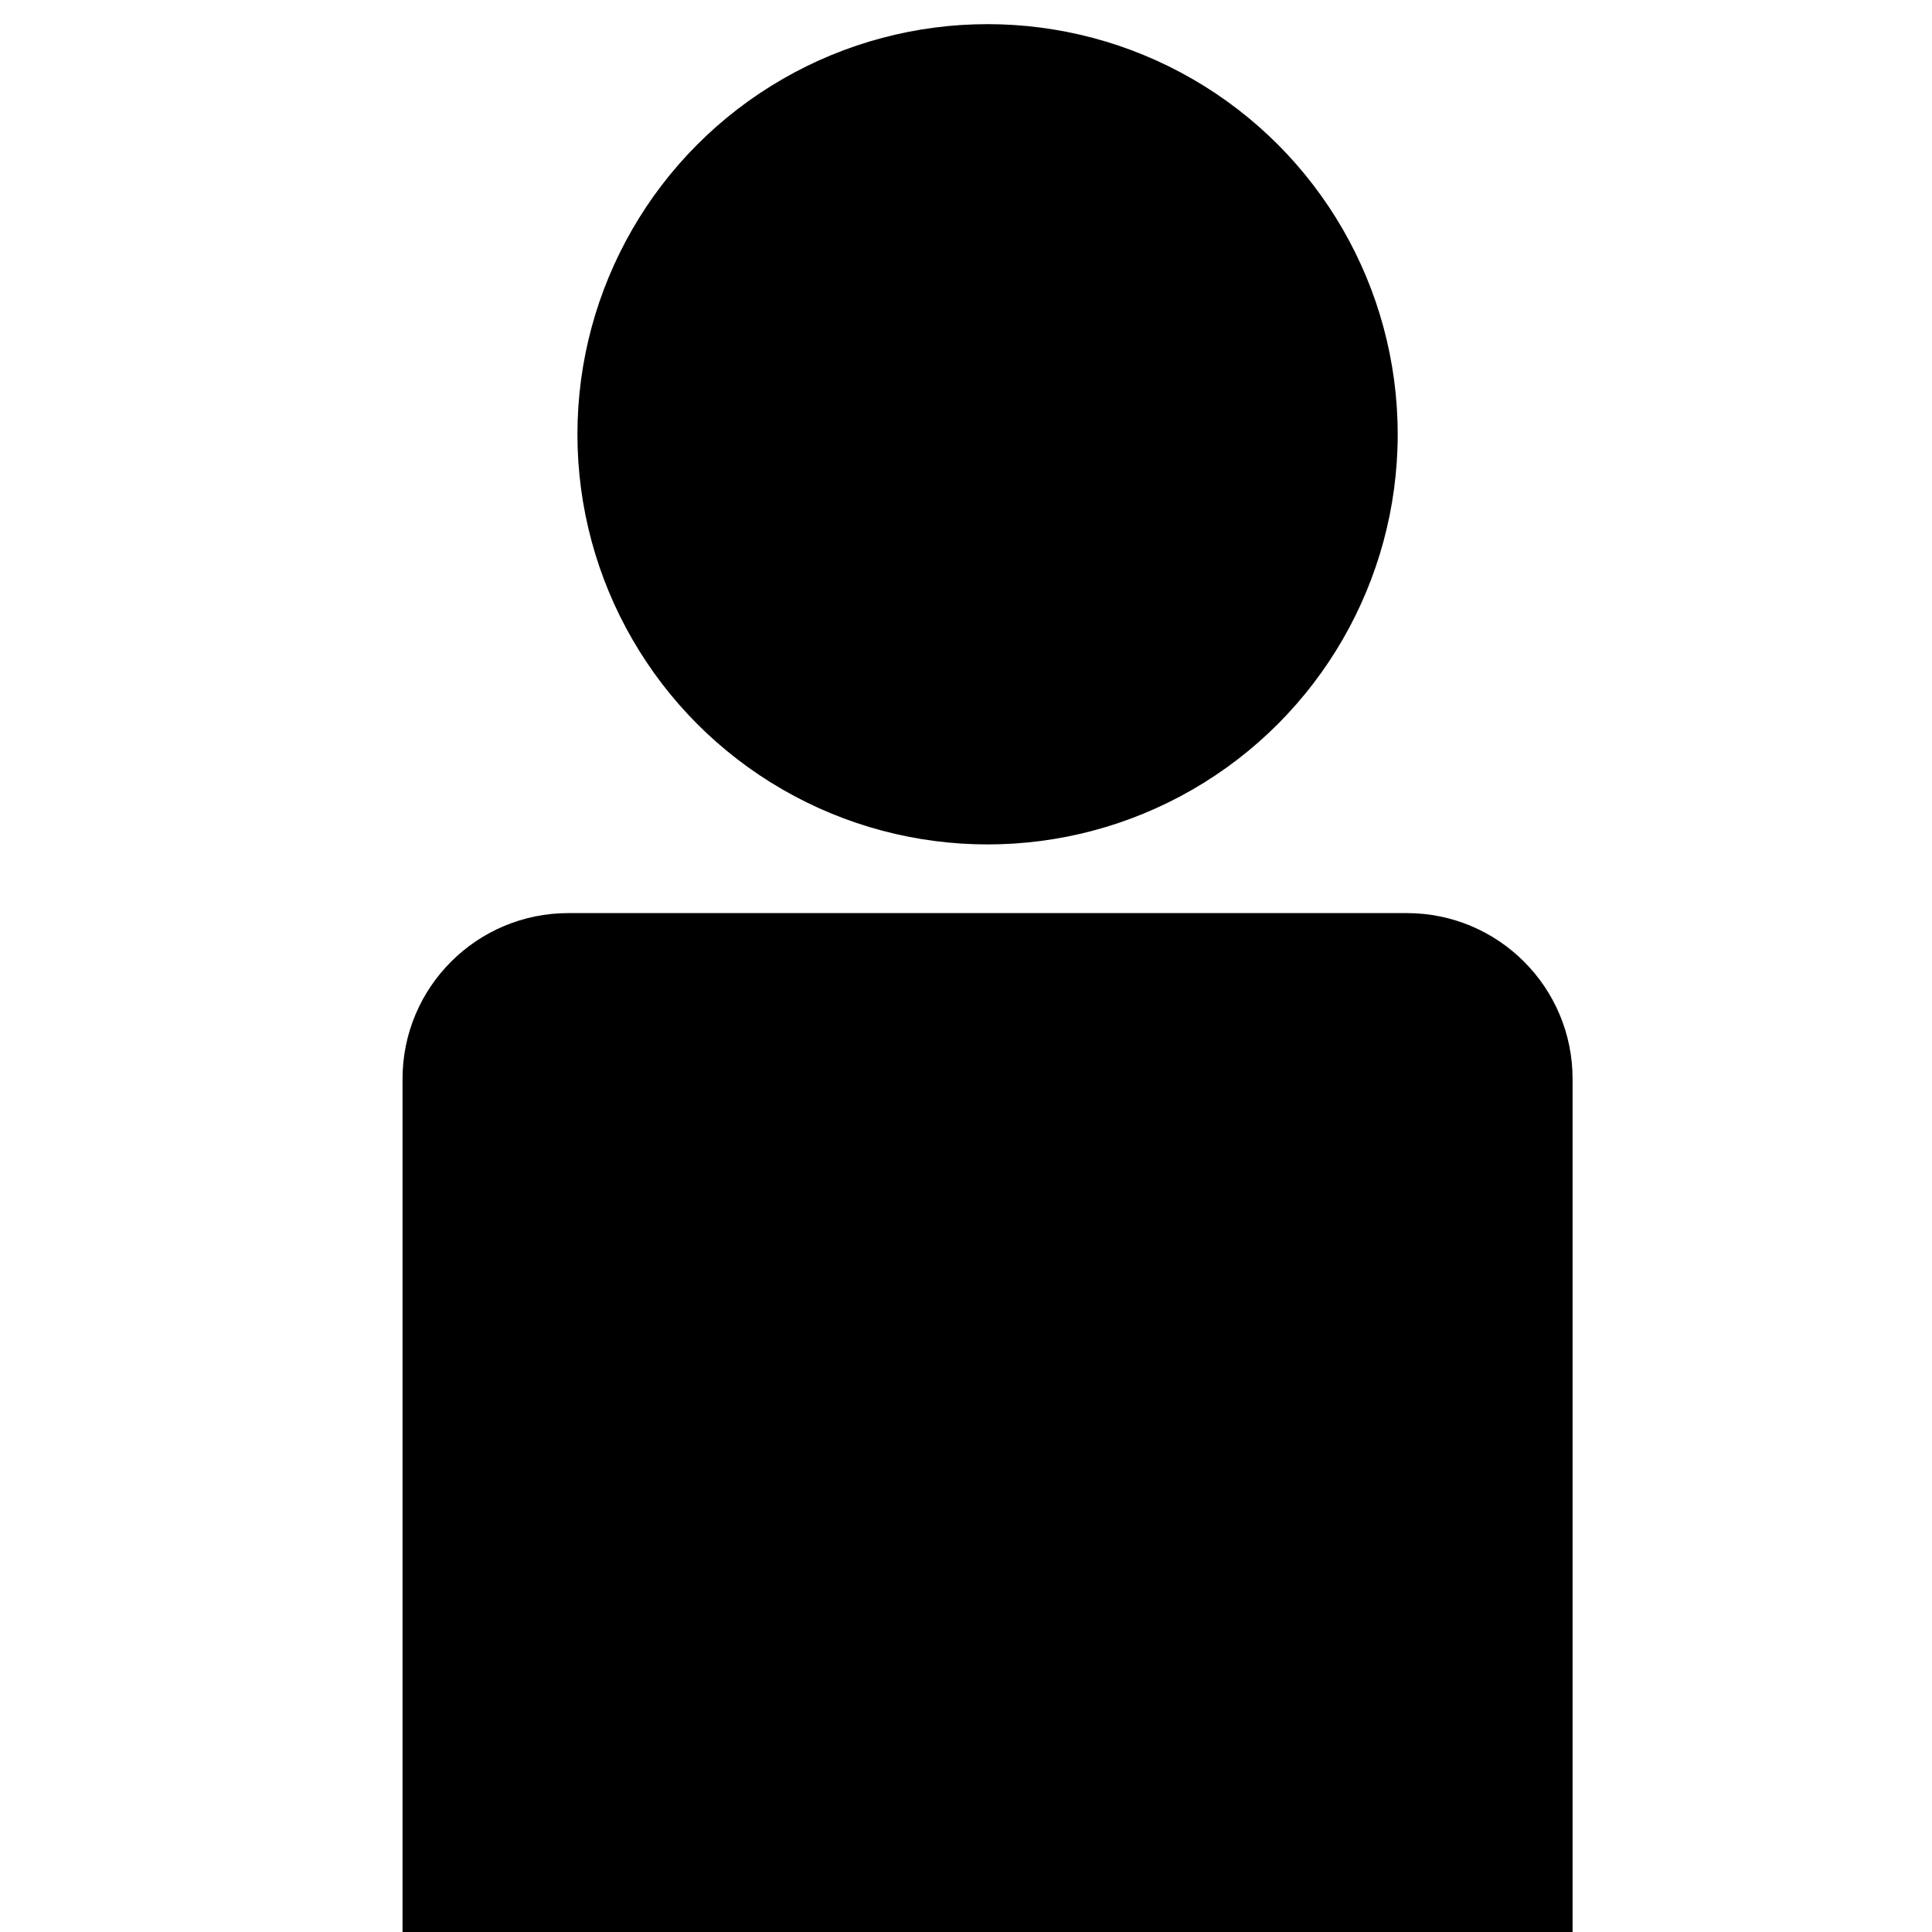 <?xml version="1.0" encoding="utf-8"?>
<!-- Generator: Adobe Illustrator 15.1.0, SVG Export Plug-In . SVG Version: 6.00 Build 0)  -->
<!DOCTYPE svg PUBLIC "-//W3C//DTD SVG 1.1//EN" "http://www.w3.org/Graphics/SVG/1.1/DTD/svg11.dtd">
<svg version="1.1" id="Layer_1" xmlns="http://www.w3.org/2000/svg" xmlns:xlink="http://www.w3.org/1999/xlink" x="0px" y="0px"
	 width="80px" height="80px" viewBox="0 0 80 80" enable-background="new 0 0 80 80" xml:space="preserve">
<circle cx="40.893" cy="17.983" r="16.983"/>
<path d="M55.313,80.629h9.804V44.674c0-3.793-3.074-6.865-6.866-6.865H23.536c-3.792,0-6.868,3.072-6.868,6.865v35.955h9.805v0.016
	h28.839V80.629L55.313,80.629z"/>
</svg>
